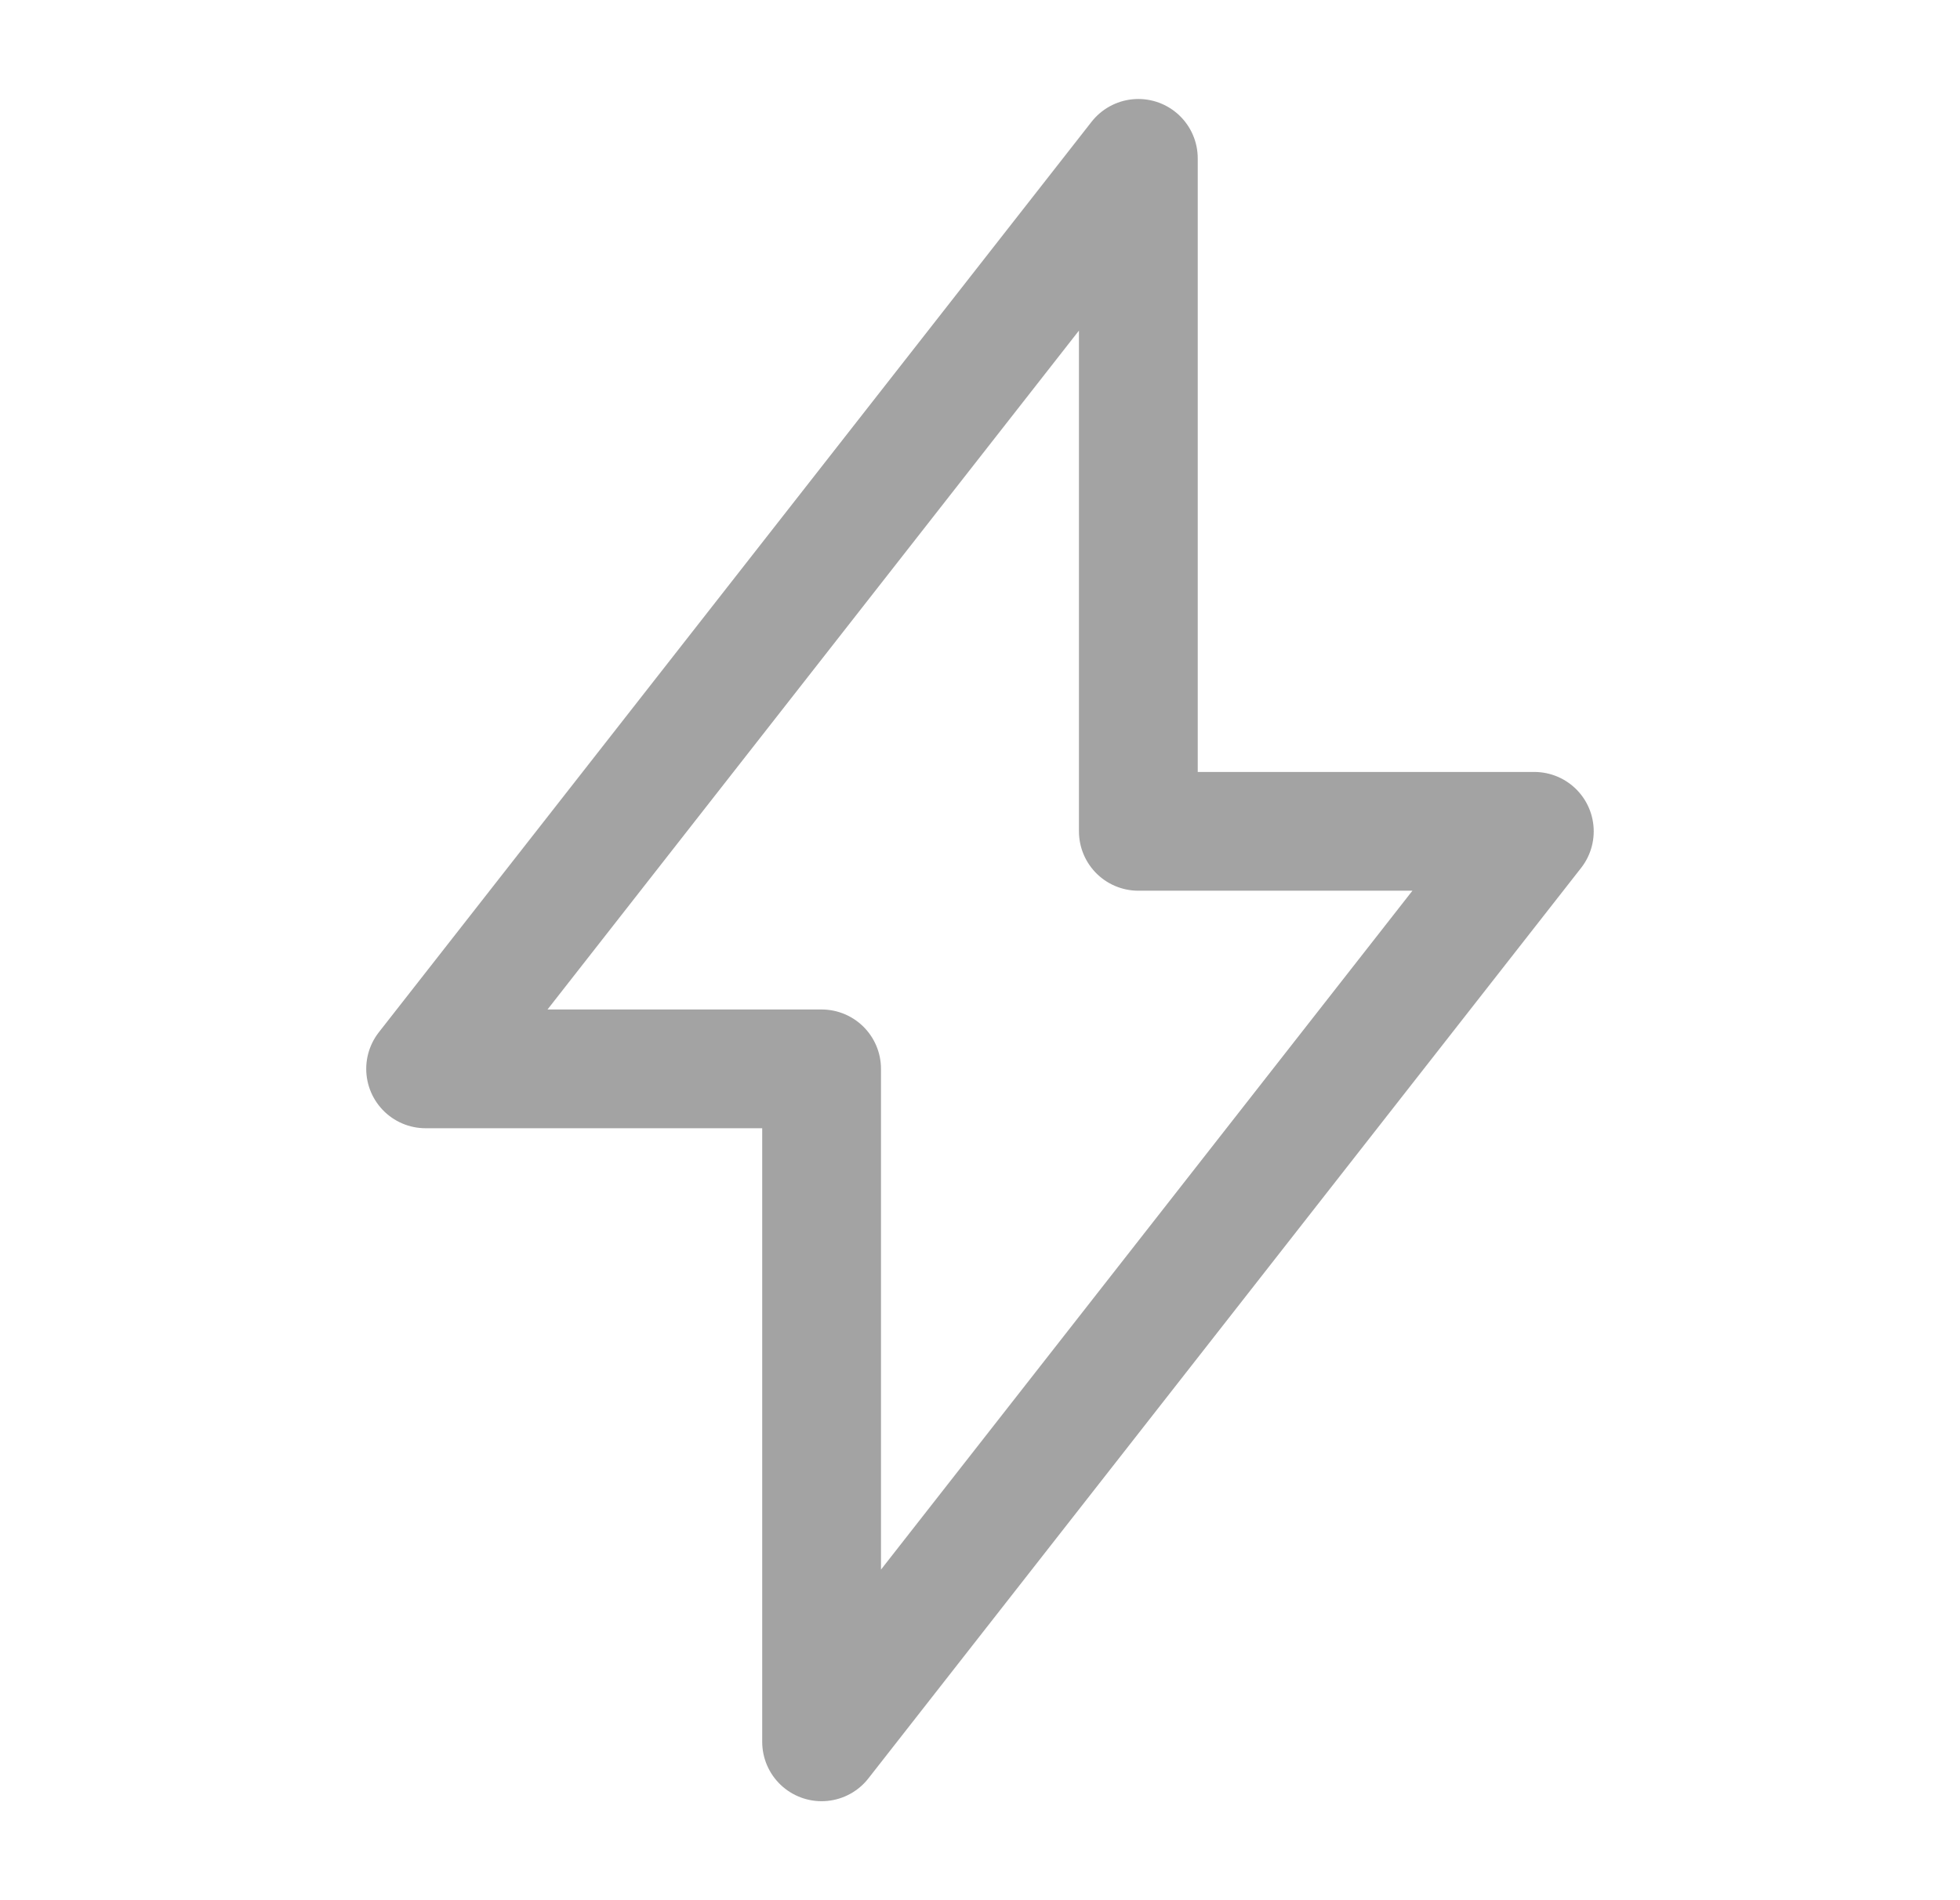 <svg width="33" height="32" viewBox="0 0 33 32" fill="none" xmlns="http://www.w3.org/2000/svg">
<path d="M7.166 18L19.166 2.667V14H25.833L13.833 29.333V18H7.166Z" stroke="#A3A3A3" stroke-width="2" stroke-linejoin="round"/>
</svg>
